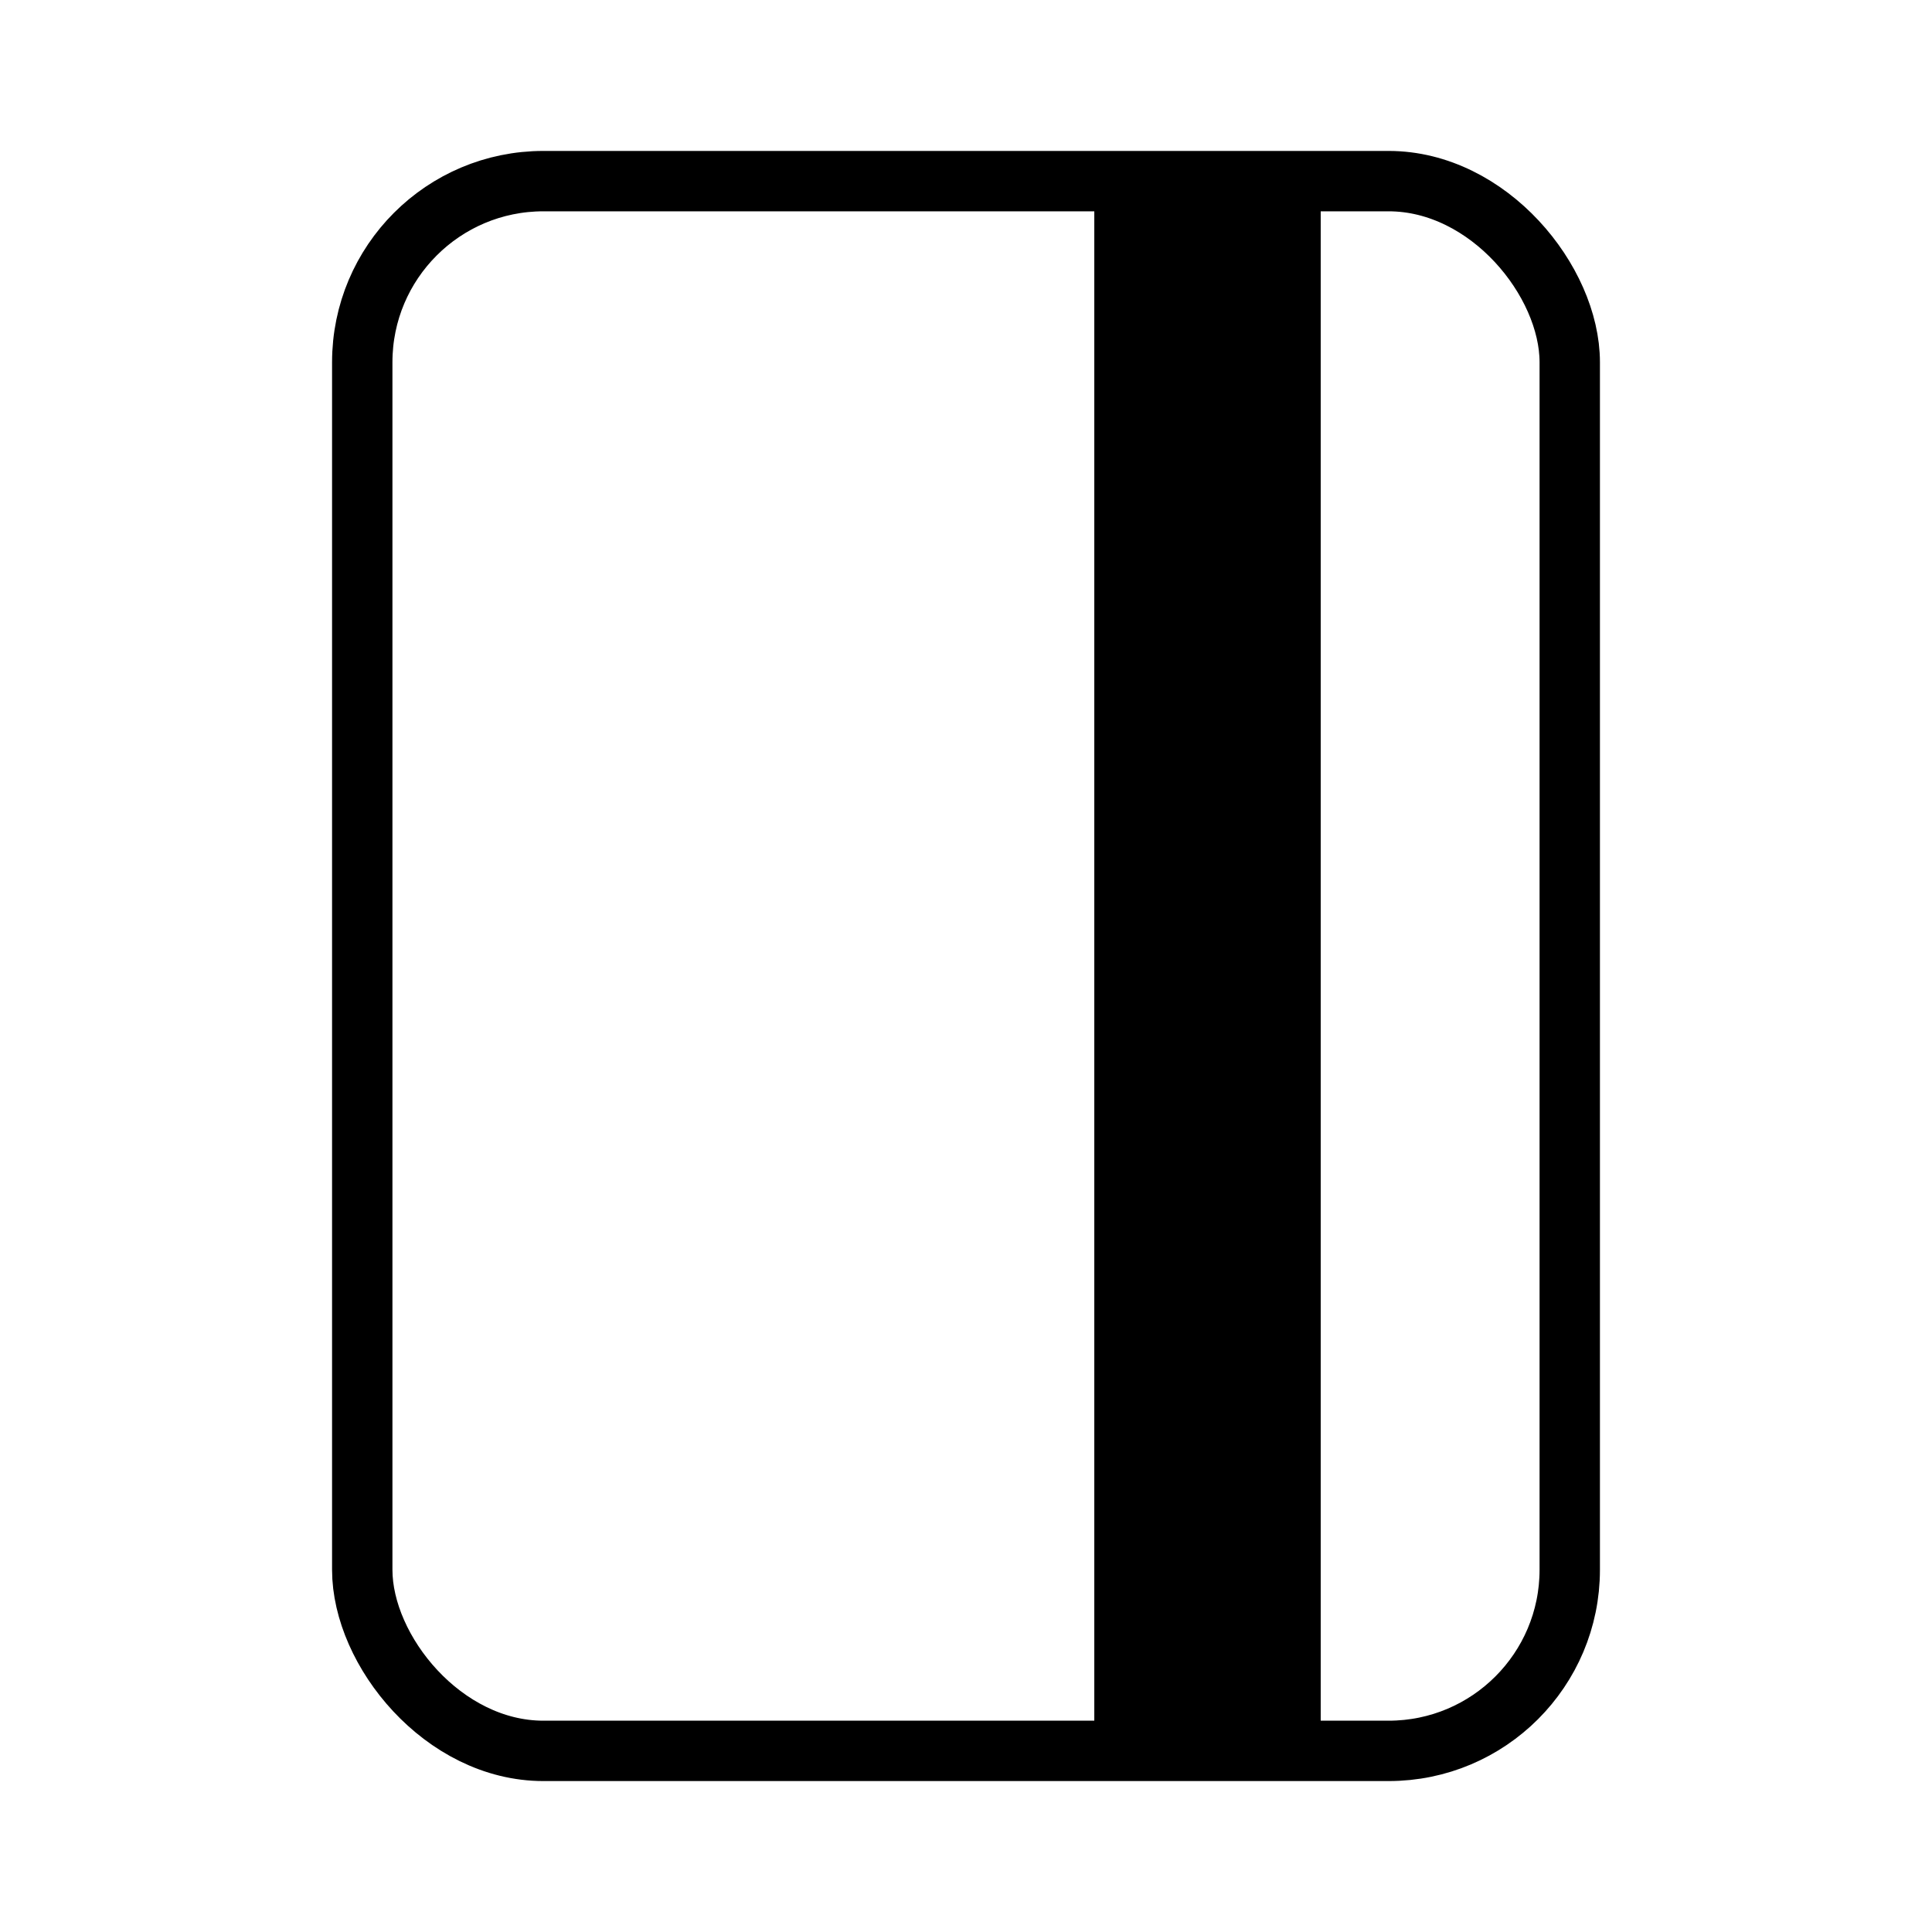 <svg xmlns="http://www.w3.org/2000/svg" class="ionicon" viewBox="0 0 512 512"><title>Journal</title><rect x="96" y="48" width="320" height="416" rx="48" ry="48" fill="none" stroke="currentColor" stroke-linejoin="round" stroke-width="16"/><path fill="none" stroke="currentColor" stroke-linejoin="round" stroke-width="60" d="M320 48v416"/></svg>